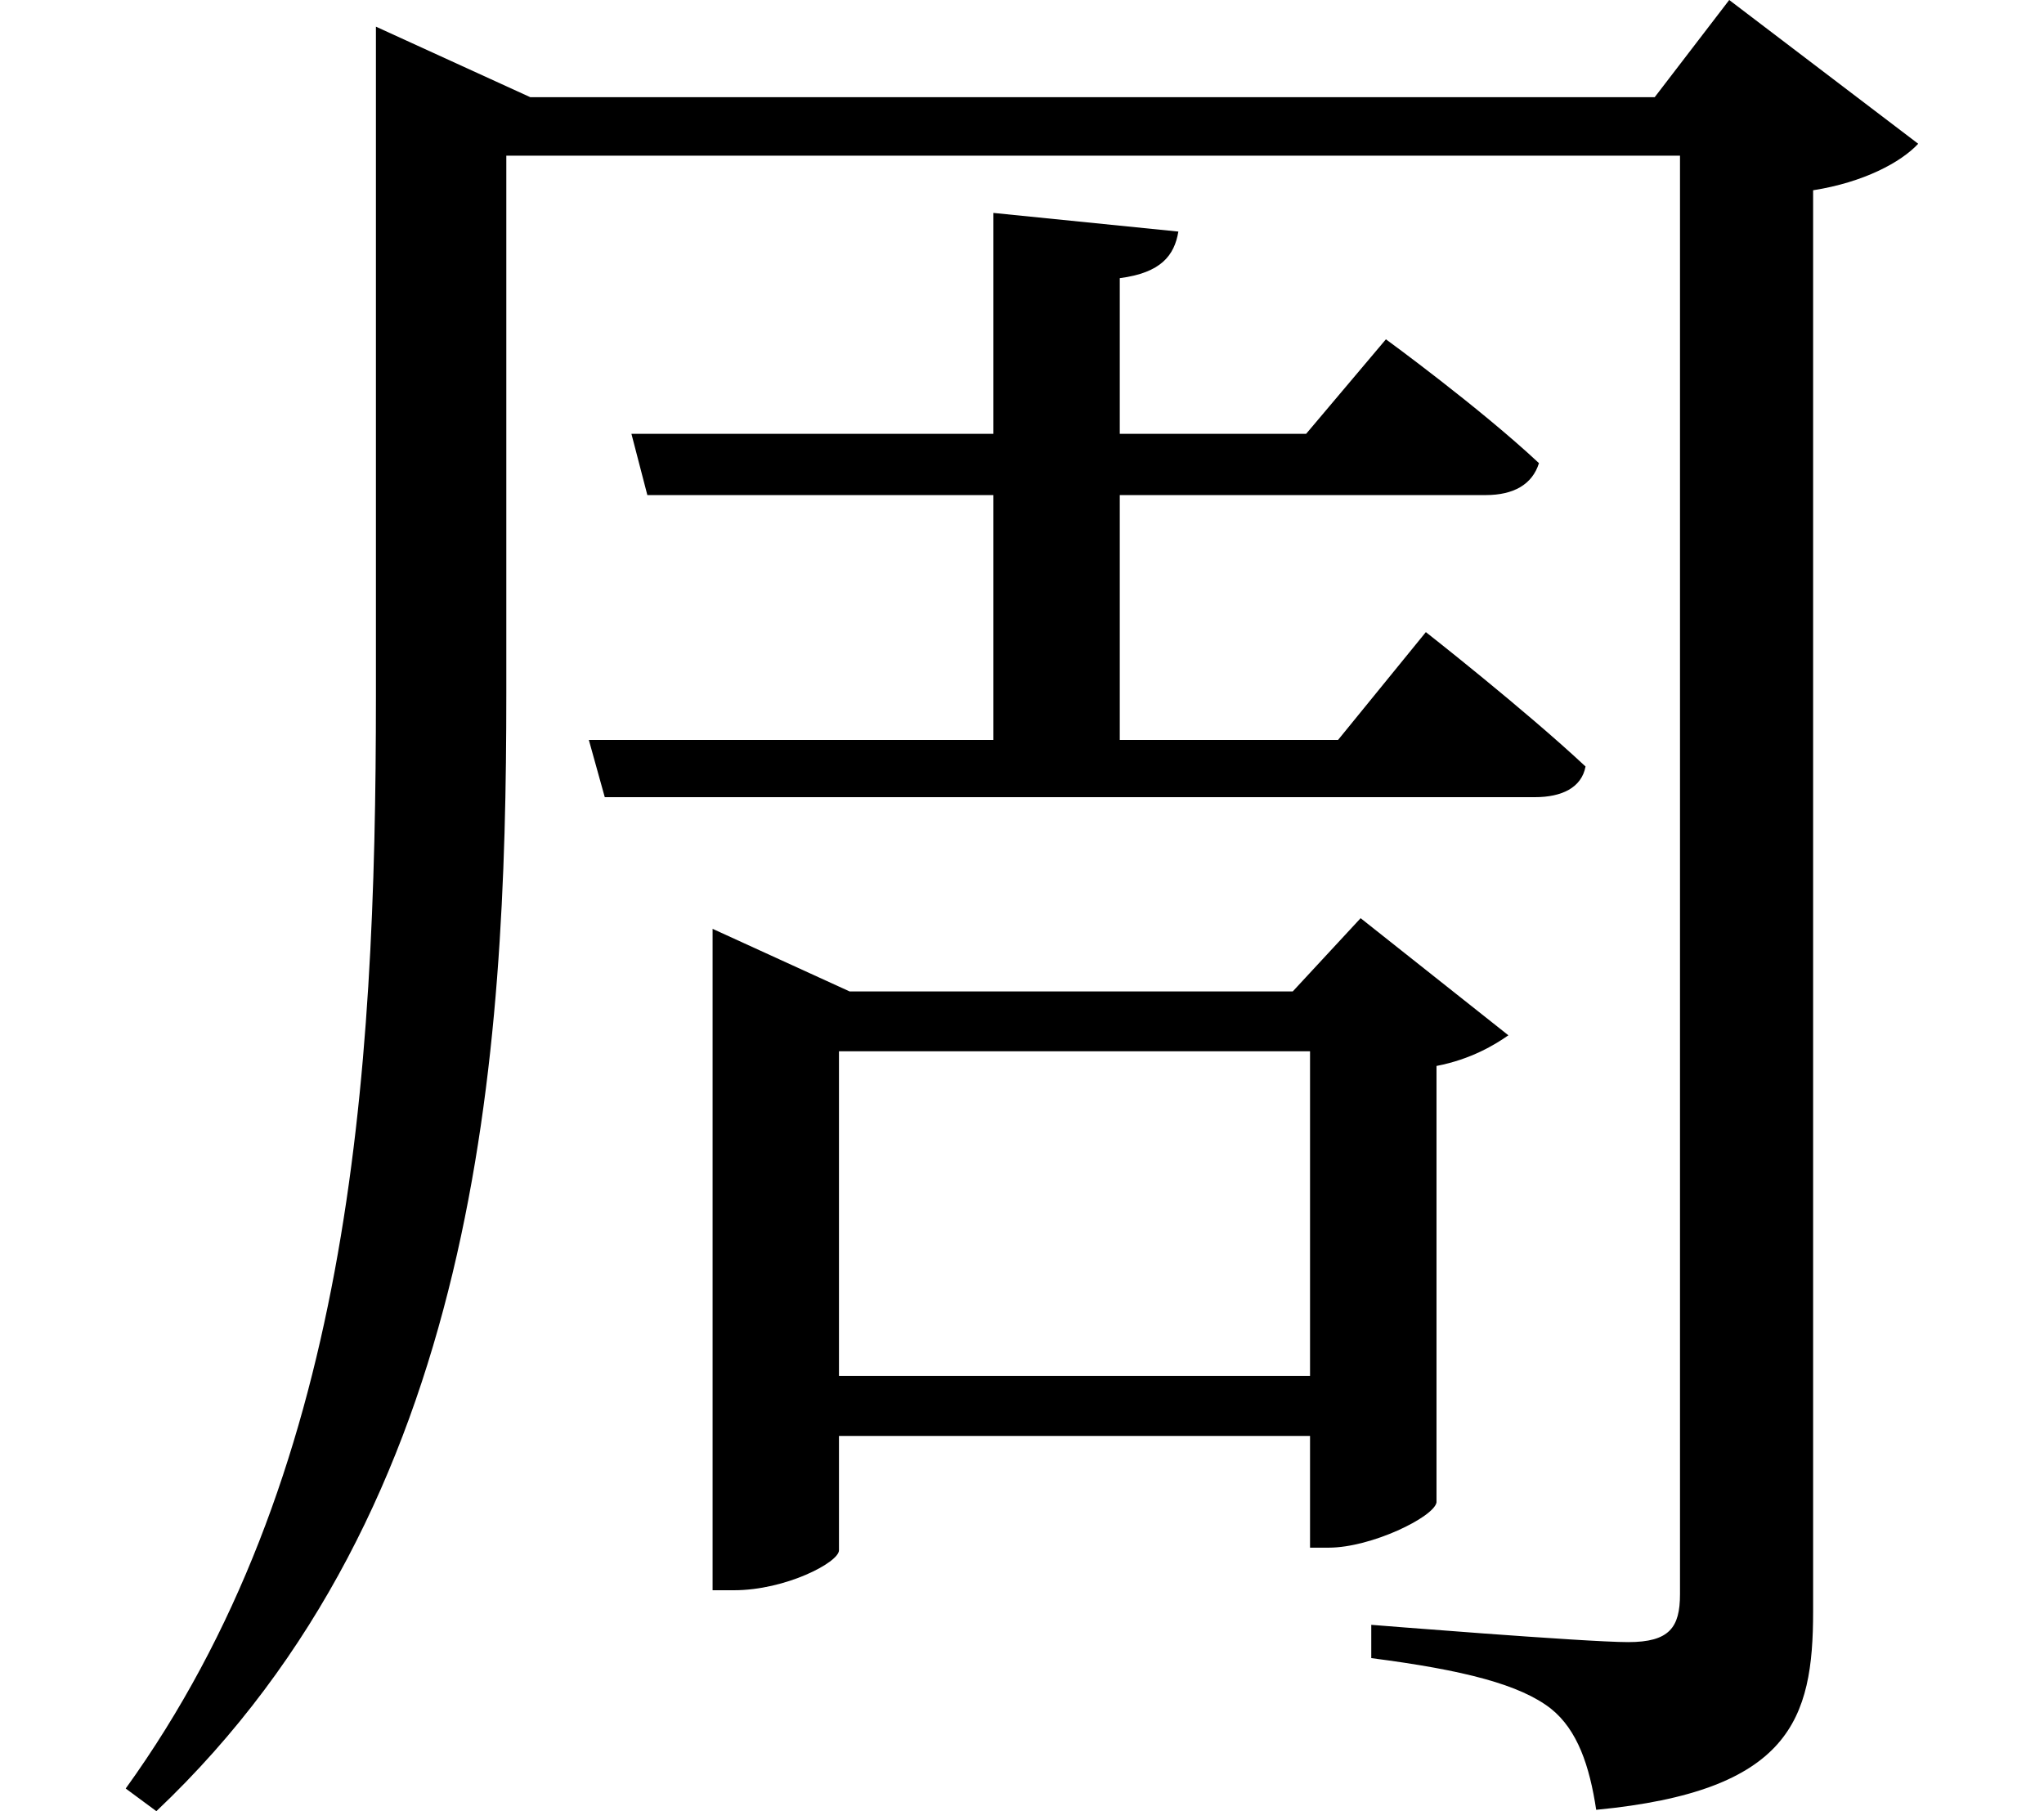 <svg height="21.266" viewBox="0 0 24 21.266" width="24" xmlns="http://www.w3.org/2000/svg">
<path d="M3.844,18.281 L3.844,11.25 C3.844,6.703 3.531,2.062 0.906,-1.578 L1.266,-1.844 C5.062,1.75 5.375,7.031 5.375,11.281 L5.375,17.594 L19.156,17.594 L19.156,0.703 C19.156,0.312 19.031,0.141 18.547,0.141 C18.047,0.141 15.531,0.344 15.531,0.344 L15.531,-0.047 C16.625,-0.188 17.281,-0.359 17.641,-0.641 C17.953,-0.891 18.094,-1.312 18.172,-1.828 C20.453,-1.609 20.719,-0.766 20.719,0.5 L20.719,17.188 C21.312,17.281 21.75,17.516 21.953,17.734 L19.734,19.422 L18.859,18.281 L5.656,18.281 L3.844,19.109 Z M11.094,16.922 L11.094,14.328 L6.844,14.328 L7.031,13.609 L11.094,13.609 L11.094,10.734 L6.344,10.734 L6.531,10.062 L17.453,10.062 C17.766,10.062 18,10.172 18.047,10.422 C17.328,11.094 16.172,12 16.172,12 L15.141,10.734 L12.578,10.734 L12.578,13.609 L16.875,13.609 C17.203,13.609 17.422,13.734 17.5,13.984 C16.797,14.641 15.703,15.438 15.703,15.438 L14.766,14.328 L12.578,14.328 L12.578,16.156 C13.062,16.219 13.219,16.422 13.266,16.703 Z M7.797,7.781 L7.797,0.75 L8.047,0.75 C8.656,0.75 9.281,1.078 9.281,1.219 L9.281,2.562 L14.812,2.562 L14.812,1.25 L15.031,1.25 C15.531,1.25 16.266,1.609 16.297,1.781 L16.297,6.906 C16.703,6.984 16.984,7.156 17.141,7.266 L15.406,8.641 L14.609,7.781 L9.406,7.781 L7.797,8.516 Z M9.281,3.266 L9.281,7.078 L14.812,7.078 L14.812,3.266 Z" transform="translate(0.57, 19.422) scale(1, -1)"/>
</svg>